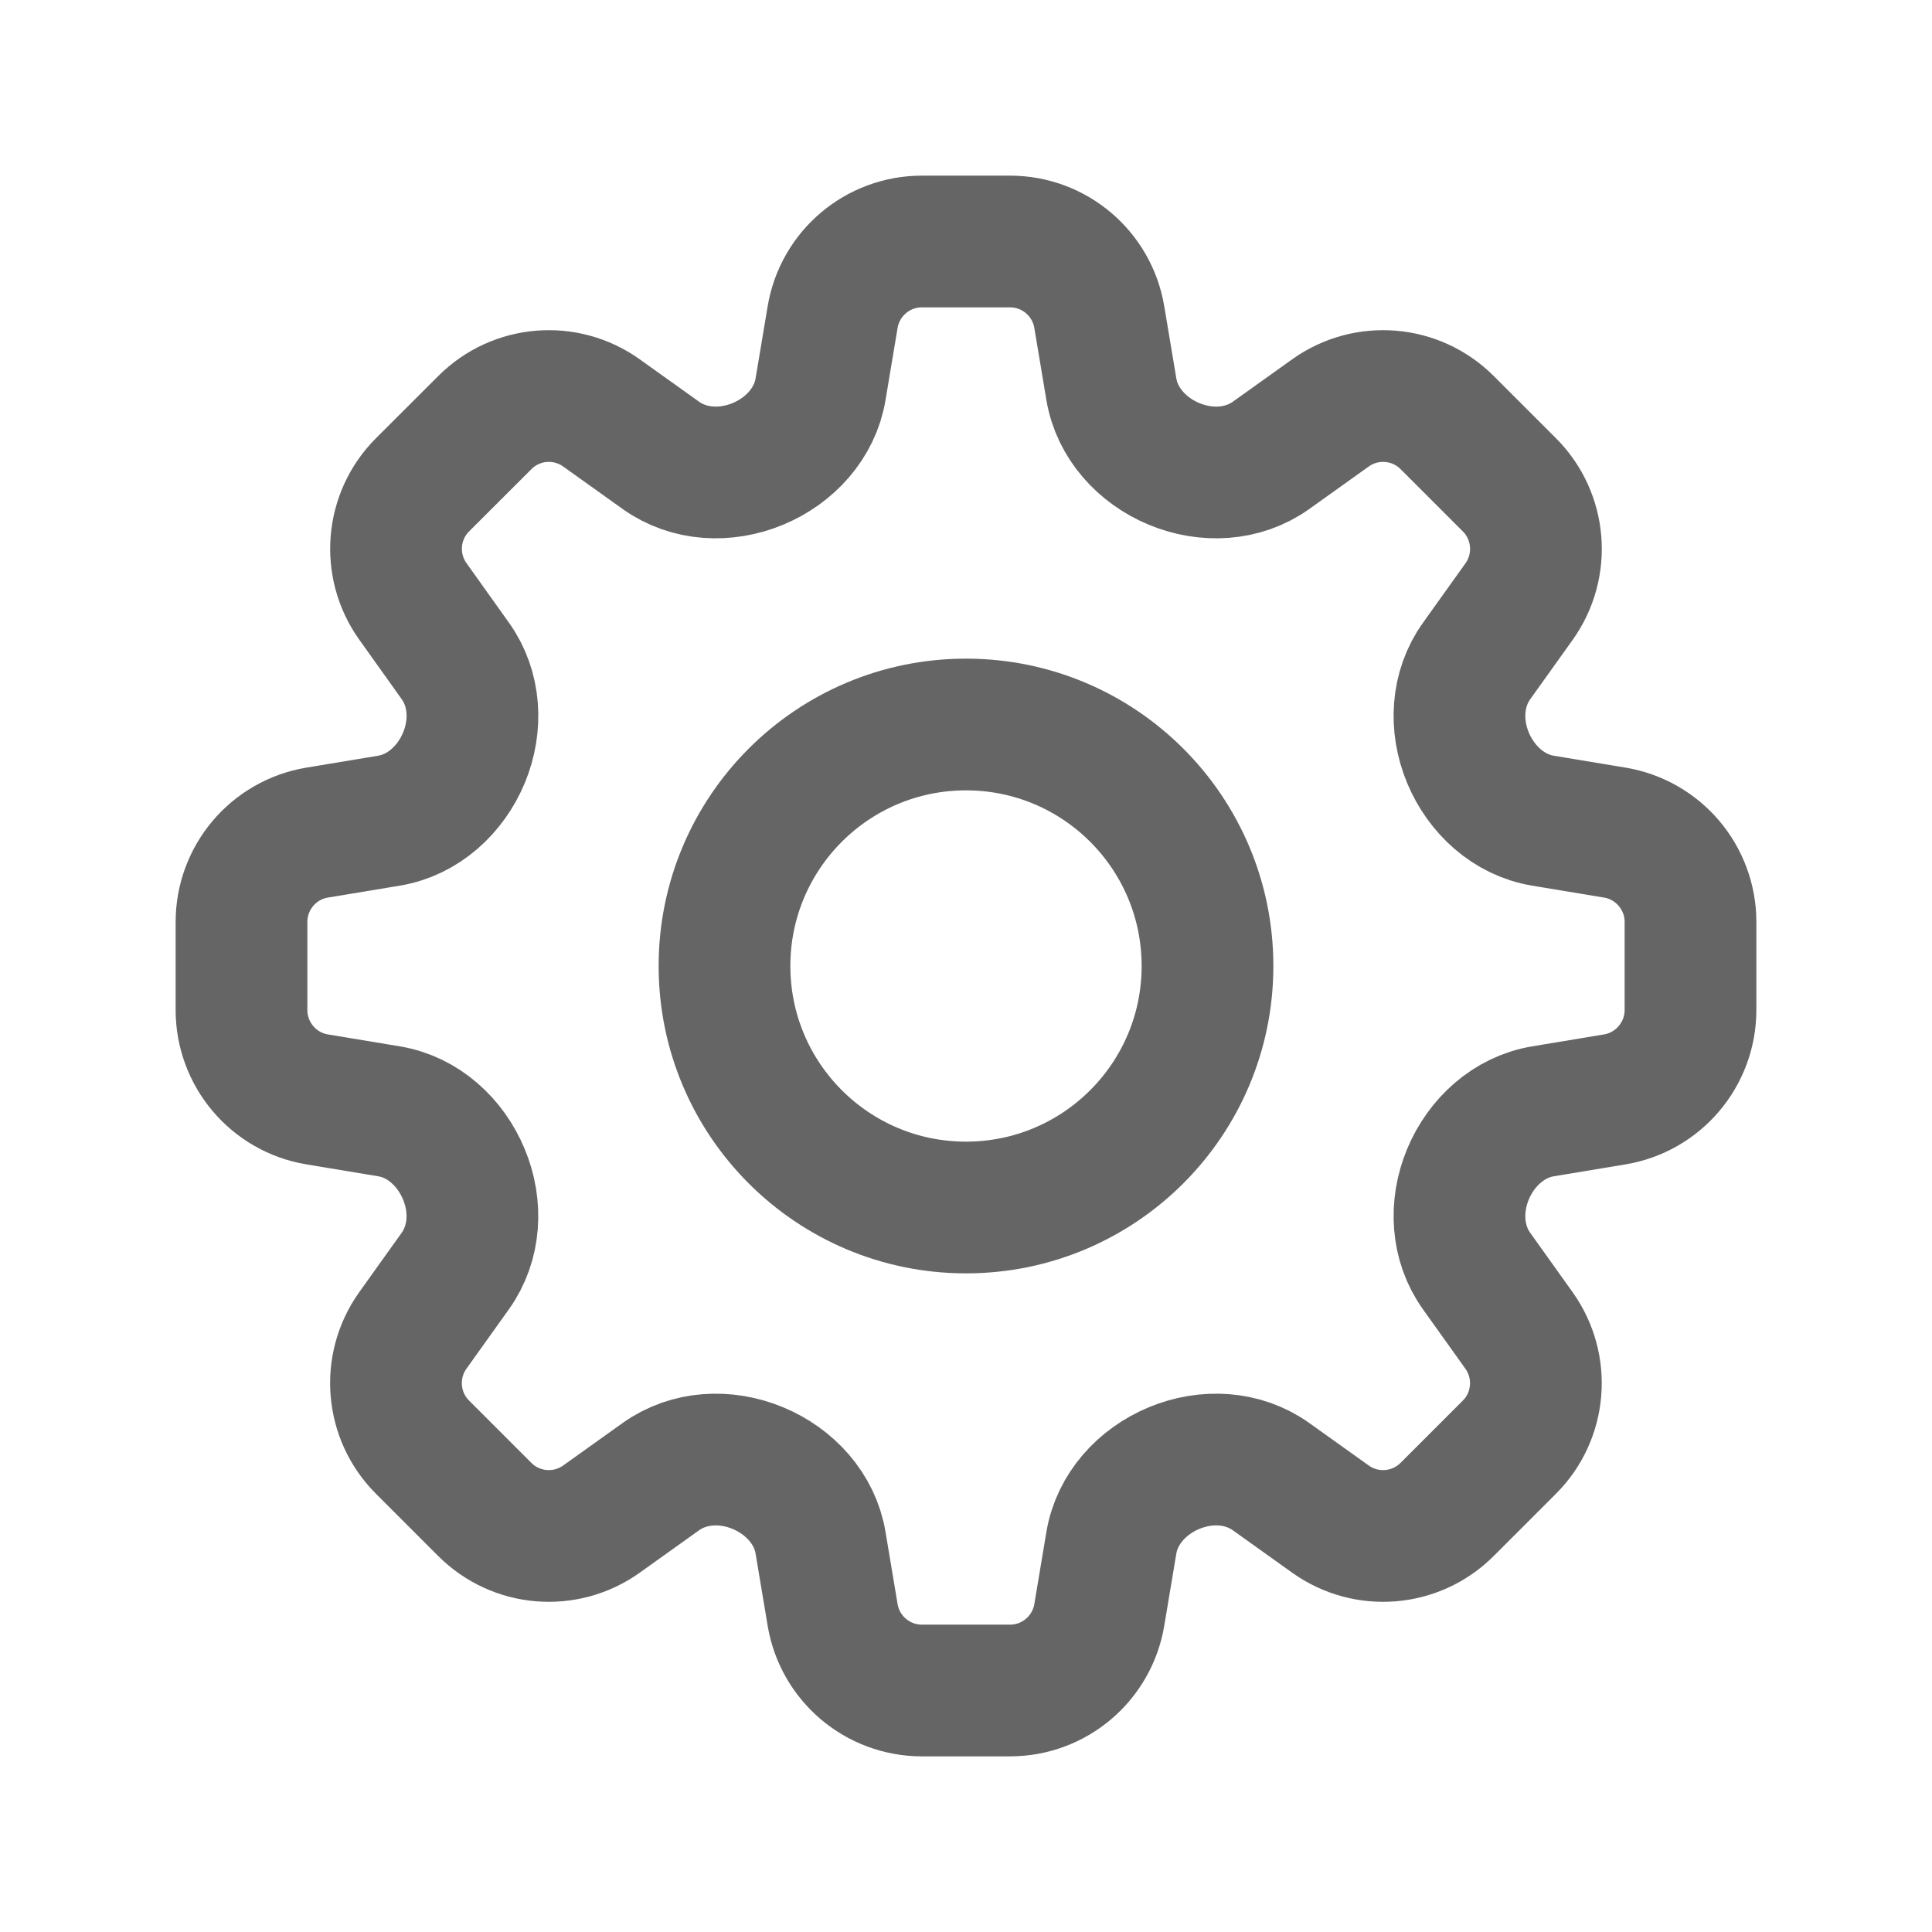 <svg width="22" height="22" viewBox="0 0 22 22" fill="none" xmlns="http://www.w3.org/2000/svg">
<path d="M9.481 3.612C9.564 3.114 9.994 2.75 10.498 2.75H11.501C12.005 2.75 12.435 3.114 12.518 3.612L12.655 4.431C12.72 4.82 13.006 5.132 13.37 5.283C13.735 5.434 14.153 5.414 14.474 5.185L15.15 4.702C15.56 4.409 16.122 4.455 16.479 4.812L17.188 5.521C17.544 5.877 17.591 6.439 17.298 6.85L16.815 7.526C16.585 7.847 16.565 8.265 16.716 8.629C16.868 8.993 17.18 9.28 17.568 9.345L18.388 9.481C18.885 9.564 19.25 9.994 19.25 10.499V11.501C19.25 12.005 18.885 12.436 18.388 12.519L17.569 12.655C17.18 12.72 16.868 13.007 16.716 13.371C16.565 13.735 16.585 14.154 16.815 14.475L17.297 15.15C17.59 15.561 17.544 16.123 17.188 16.479L16.479 17.188C16.122 17.545 15.56 17.591 15.15 17.298L14.474 16.815C14.153 16.586 13.735 16.566 13.37 16.717C13.006 16.868 12.72 17.18 12.655 17.569L12.518 18.388C12.435 18.886 12.005 19.25 11.501 19.25H10.498C9.994 19.25 9.564 18.886 9.481 18.388L9.344 17.569C9.28 17.18 8.993 16.868 8.629 16.717C8.264 16.566 7.846 16.586 7.525 16.815L6.849 17.298C6.439 17.591 5.877 17.545 5.52 17.188L4.811 16.479C4.455 16.123 4.408 15.561 4.701 15.15L5.184 14.474C5.413 14.153 5.434 13.735 5.282 13.371C5.131 13.007 4.82 12.72 4.431 12.655L3.611 12.519C3.114 12.436 2.75 12.005 2.75 11.501V10.499C2.75 9.994 3.114 9.564 3.611 9.481L4.431 9.345C4.819 9.28 5.131 8.993 5.283 8.629C5.434 8.265 5.414 7.846 5.184 7.525L4.702 6.849C4.409 6.439 4.455 5.877 4.811 5.521L5.521 4.812C5.877 4.455 6.439 4.409 6.849 4.702L7.525 5.185C7.846 5.414 8.264 5.434 8.629 5.283C8.993 5.132 9.28 4.82 9.344 4.431L9.481 3.612Z" stroke="#656565" stroke-width="1.5" stroke-linecap="round" stroke-linejoin="round"/>
<path d="M13.75 11C13.75 12.519 12.519 13.75 11 13.75C9.481 13.75 8.25 12.519 8.25 11C8.25 9.481 9.481 8.25 11 8.25C12.519 8.25 13.75 9.481 13.75 11Z" stroke="#656565" stroke-width="1.5" stroke-linecap="round" stroke-linejoin="round"/>
</svg>
